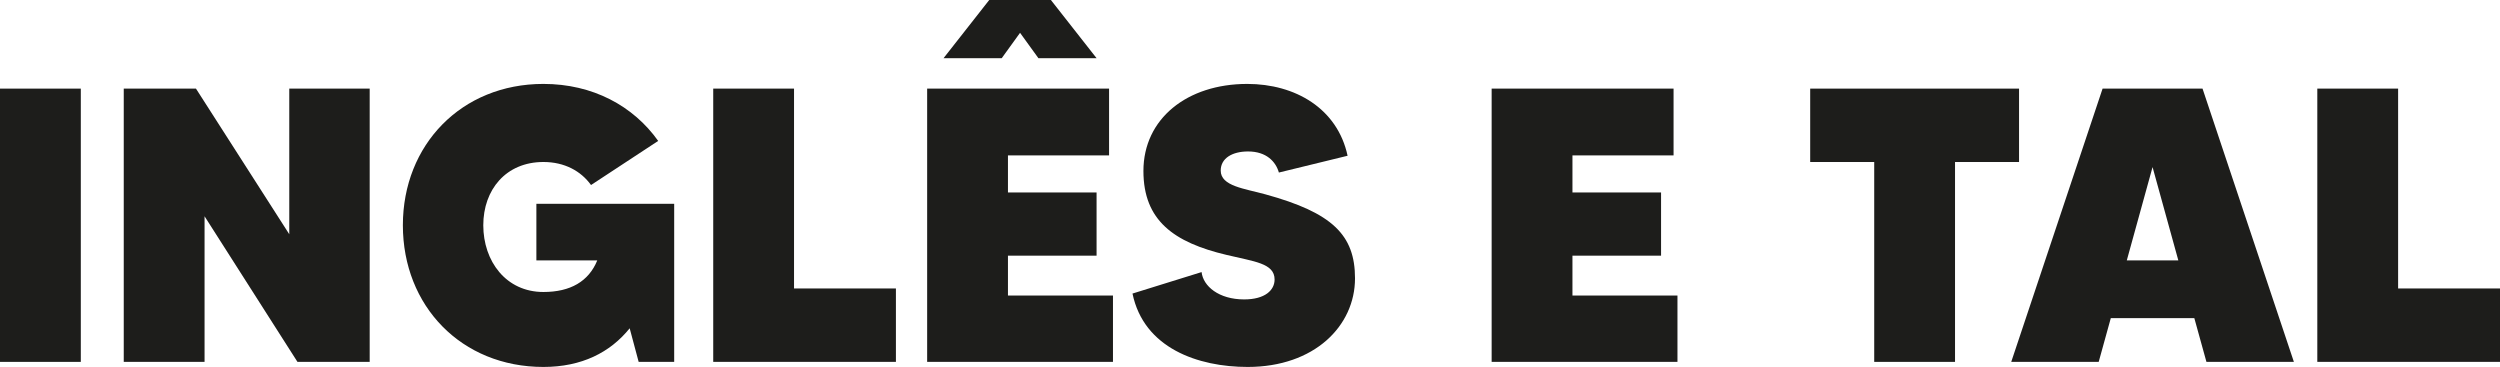 <svg id="Camada_1" data-name="Camada 1" xmlns="http://www.w3.org/2000/svg" viewBox="0 0 6768.17 993.45"><defs><style>.cls-1{fill:#1d1d1b;}</style></defs><path class="cls-1" d="M1837.83,3442.4v739.8H1619.06V3442.4Z" transform="translate(-1619.06 -3202.49)"/><path class="cls-1" d="M2619.9,3442.4v739.8H2424.38L2172.85,3788V4182.2H1954.08V3442.4H2149.6l252.59,394.21V3442.4Z" transform="translate(-1619.06 -3202.49)"/><path class="cls-1" d="M3444.26,3754.17v428h-96.18l-24.31-90.89c-52.84,65.52-130,104.63-233.56,104.63-221.94,0-380.47-164.87-380.47-383.64,0-217.71,158.53-382.59,380.47-382.59,133.16,0,243.08,59.19,310.72,154.31l-181.79,119.42c-27.47-38.05-71.86-62.35-128.93-62.35-101.46,0-162.76,75-162.76,171.21,0,97.23,61.3,180.72,162.76,180.72,72.92,0,122.59-28.53,145.84-85.6H3071.18V3754.17Z" transform="translate(-1619.06 -3202.49)"/><path class="cls-1" d="M4044.55,3983.51V4182.2H3549.94V3442.4h218.77v541.11Z" transform="translate(-1619.06 -3202.49)"/><path class="cls-1" d="M4632.17,4002.53V4182.2H4129.1V3442.4h492.5v180.72H4347.87v100.4h239.91v171.21H4347.87v107.8ZM4430.31,3360l-49.68-68.69L4331,3360H4173.49l123.65-157.47h167L4587.78,3360Z" transform="translate(-1619.06 -3202.49)"/><path class="cls-1" d="M5287.43,3956c0,128.94-109.91,239.91-290.64,239.91-134.22,0-281.12-50.73-311.77-198.69l187.06-58.13c4.23,38.05,46.5,74,115.2,74,57.07,0,82.44-25.36,82.44-53.9,0-44.39-56-48.61-130-66.58-142.67-33.82-225.11-93-225.11-227.23,0-141.61,118.37-235.68,281.12-235.68,130,0,244.14,66.59,271.62,194.47l-186,45.44c-8.45-29.59-33.82-57.07-83.49-57.07-42.28,0-74,18-74,51.79,0,42.27,64.47,48.61,121.54,64.47C5226.13,3778.48,5287.43,3838.72,5287.43,3956Z" transform="translate(-1619.06 -3202.49)"/><path class="cls-1" d="M6160.4,4002.53V4182.2H5657.34V3442.4h492.5v180.72H5876.11v100.4H6116v171.21h-239.9v107.8Z" transform="translate(-1619.06 -3202.49)"/><path class="cls-1" d="M7085.16,3641.09H6911.84V4182.2H6693.07V3641.09H6519.74V3442.4h565.42Z" transform="translate(-1619.06 -3202.49)"/><path class="cls-1" d="M7559.71,4063.83H7333.54l-32.76,118.37H7064l247.31-739.8H7581.9l247.31,739.8H7592.47Zm-43.33-156.41-69.76-252.59-69.75,252.59Z" transform="translate(-1619.06 -3202.49)"/><path class="cls-1" d="M8387.24,3983.51V4182.2H7892.62V3442.4H8111.4v541.11Z" transform="translate(-1619.06 -3202.49)"/></svg>